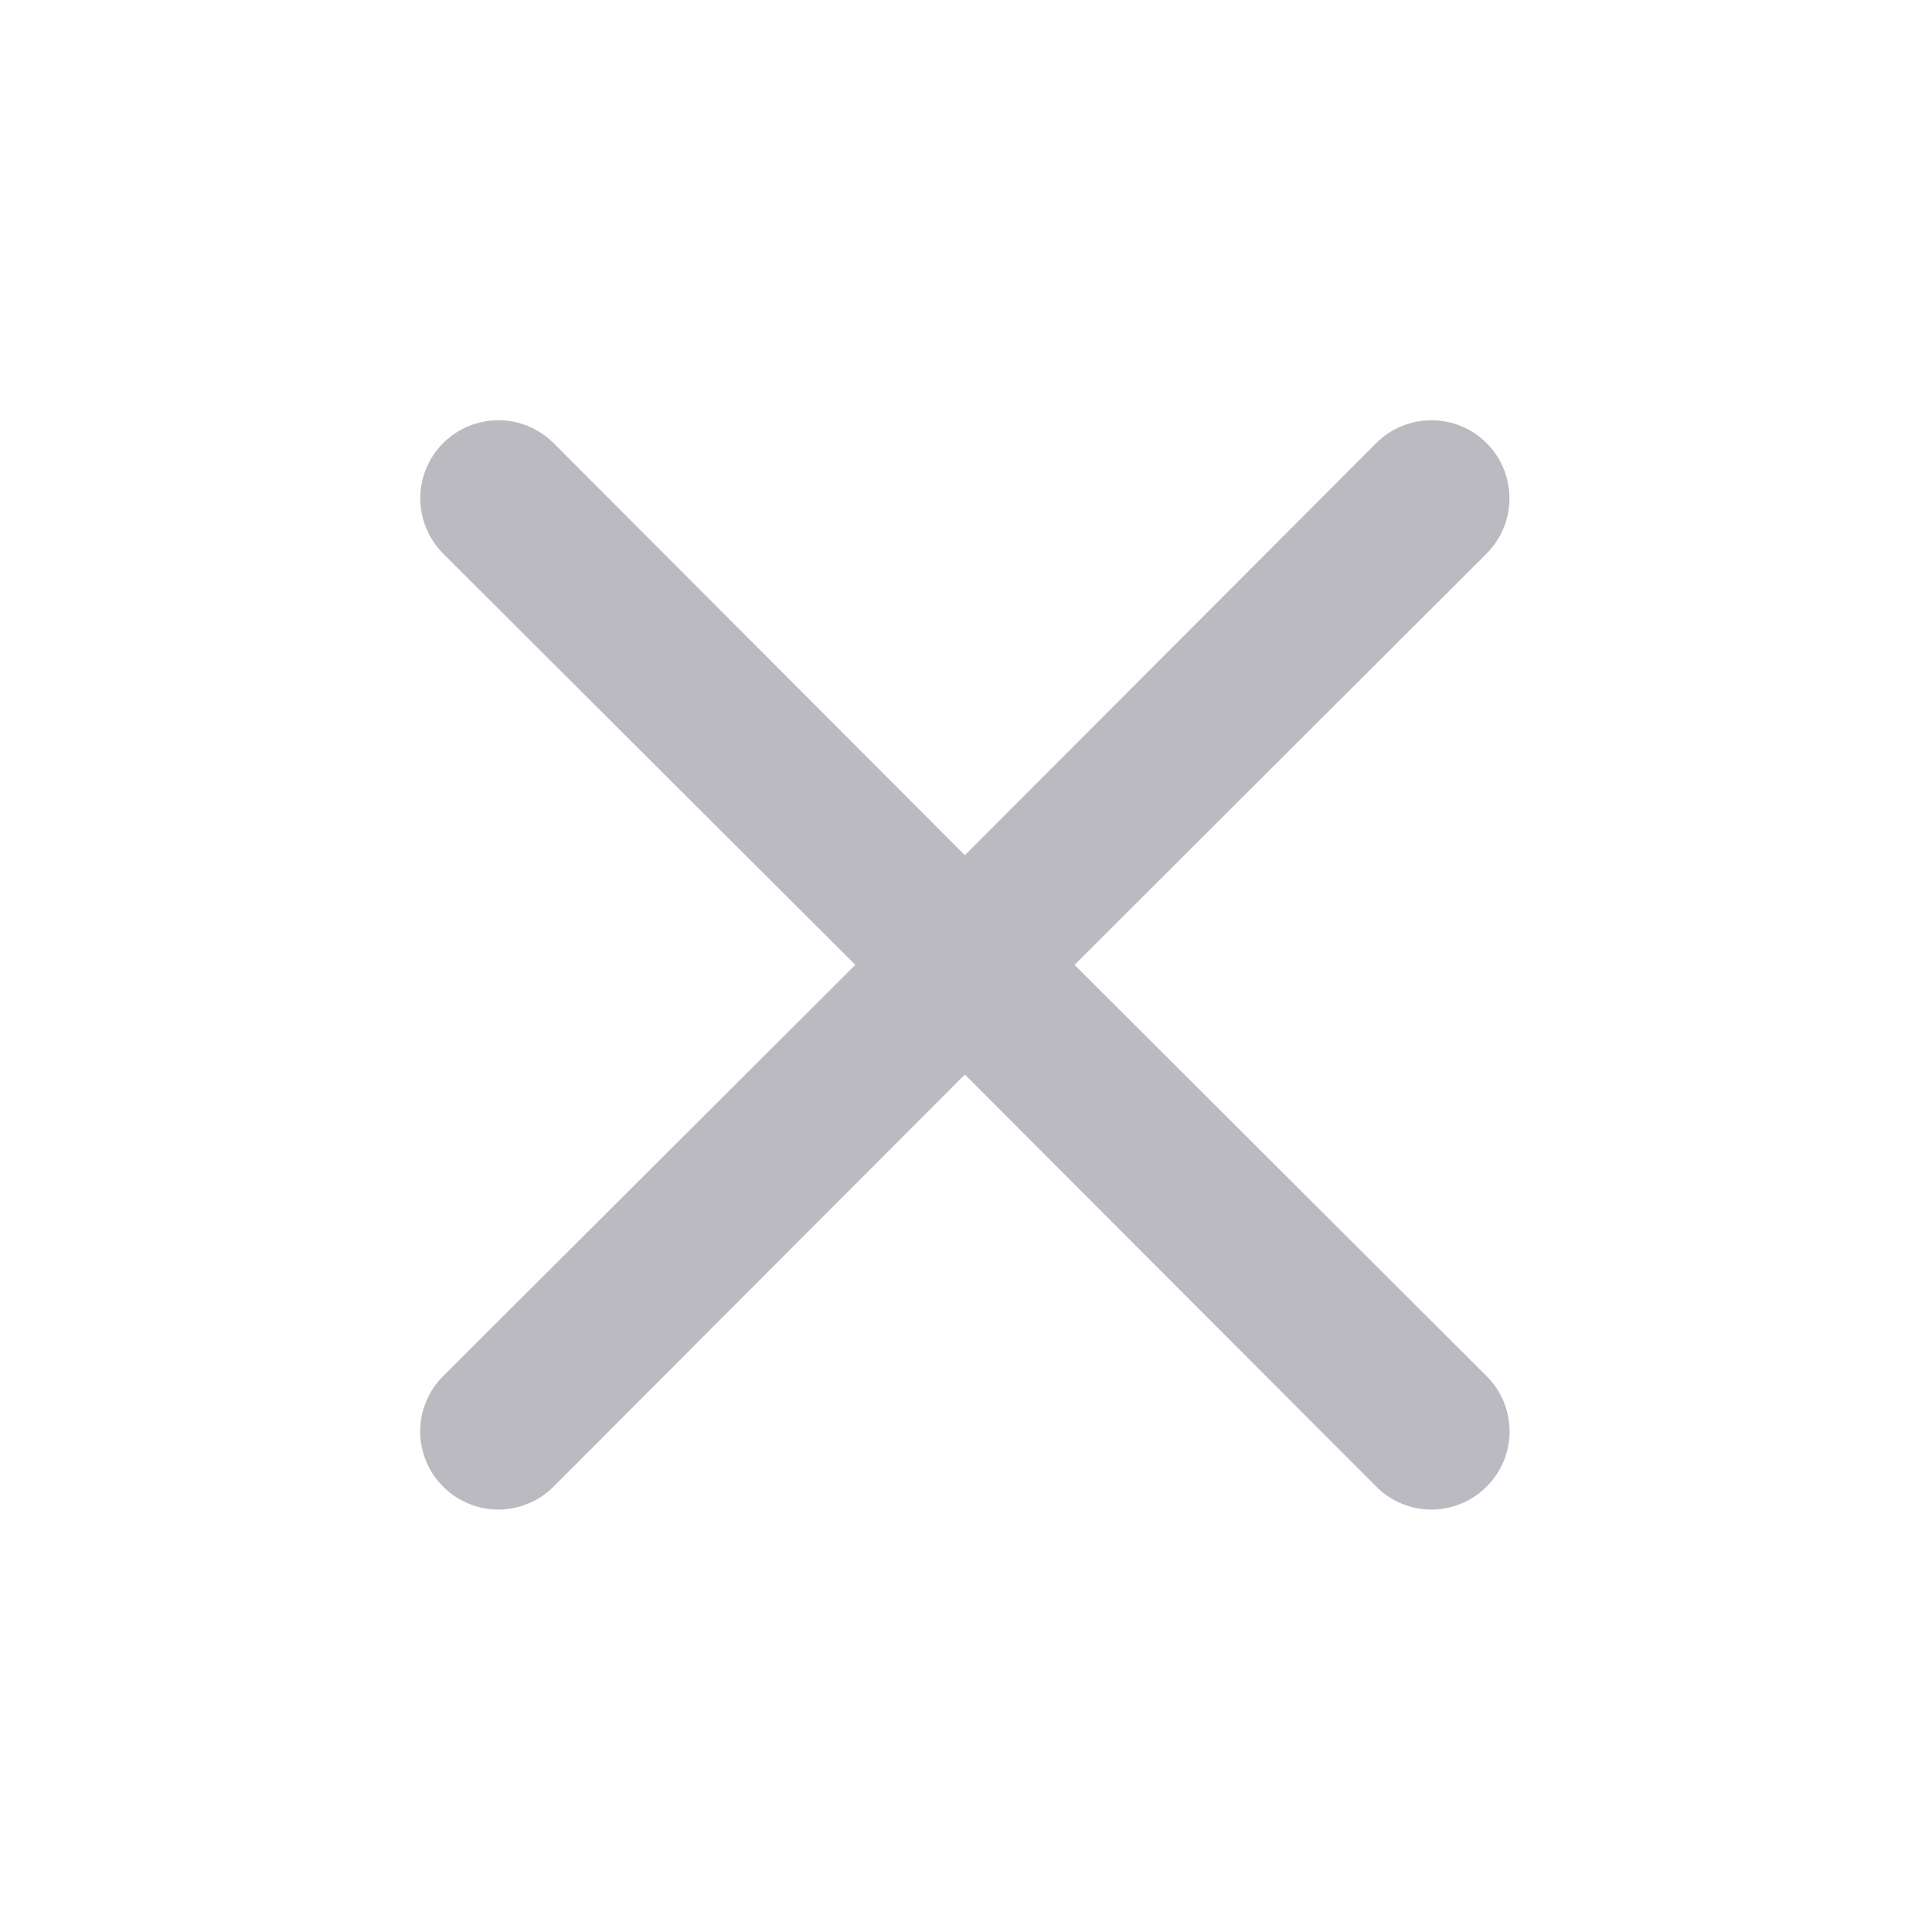 <svg width="17" height="17" viewBox="0 0 17 17" fill="none" xmlns="http://www.w3.org/2000/svg">
<path d="M9.455 8.49L13.081 4.871C13.21 4.742 13.282 4.567 13.282 4.385C13.282 4.203 13.21 4.028 13.081 3.899C12.952 3.77 12.777 3.698 12.595 3.698C12.413 3.698 12.238 3.77 12.11 3.899L8.49 7.525L4.871 3.899C4.742 3.77 4.567 3.698 4.385 3.698C4.203 3.698 4.028 3.77 3.899 3.899C3.771 4.028 3.698 4.203 3.698 4.385C3.698 4.567 3.771 4.742 3.899 4.871L7.526 8.49L3.899 12.109C3.835 12.173 3.784 12.248 3.75 12.332C3.715 12.415 3.697 12.505 3.697 12.595C3.697 12.685 3.715 12.775 3.75 12.858C3.784 12.941 3.835 13.017 3.899 13.081C3.963 13.145 4.039 13.196 4.122 13.23C4.205 13.265 4.295 13.283 4.385 13.283C4.476 13.283 4.565 13.265 4.648 13.23C4.732 13.196 4.807 13.145 4.871 13.081L8.49 9.455L12.11 13.081C12.173 13.145 12.249 13.196 12.332 13.23C12.415 13.265 12.505 13.283 12.595 13.283C12.685 13.283 12.775 13.265 12.858 13.23C12.942 13.196 13.017 13.145 13.081 13.081C13.145 13.017 13.196 12.941 13.231 12.858C13.265 12.775 13.283 12.685 13.283 12.595C13.283 12.505 13.265 12.415 13.231 12.332C13.196 12.248 13.145 12.173 13.081 12.109L9.455 8.49Z" fill="#BABAC0"/>
</svg>

